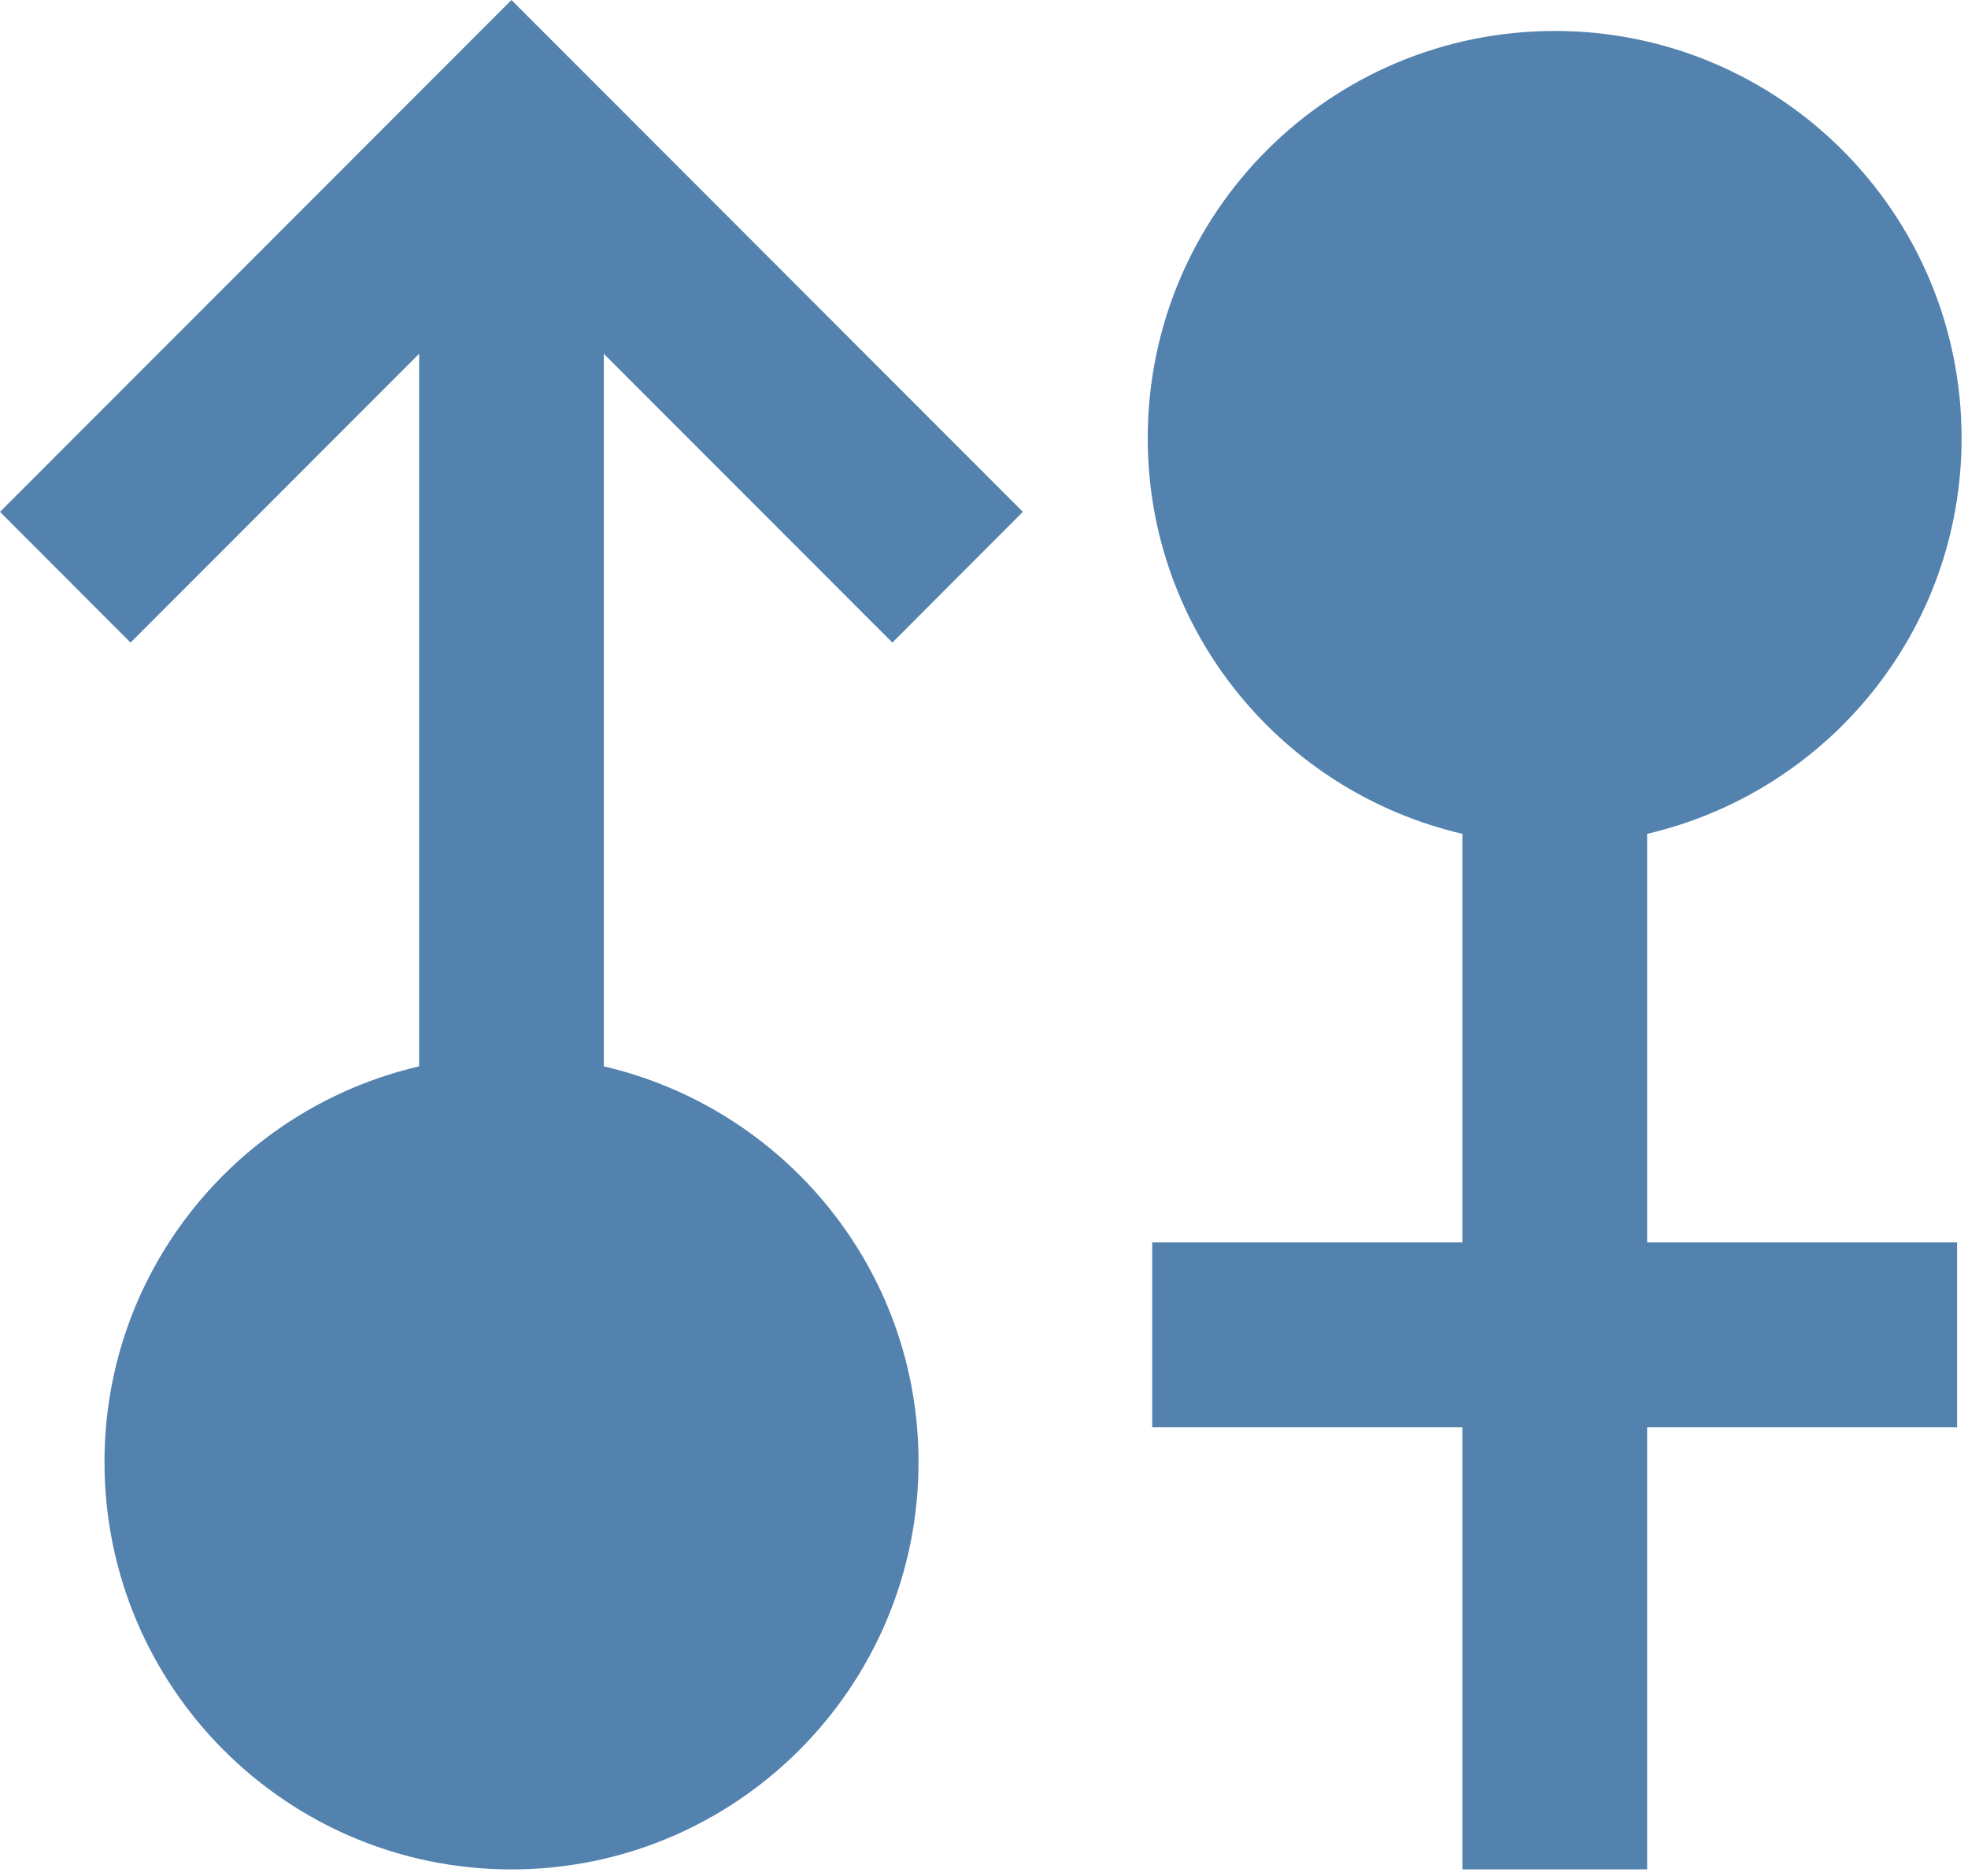 <?xml version="1.0" encoding="UTF-8" standalone="no"?>
<svg width="257px" height="245px" viewBox="0 0 257 245" version="1.1" xmlns="http://www.w3.org/2000/svg" xmlns:xlink="http://www.w3.org/1999/xlink">
    <!-- Generator: Sketch 40.3 (33839) - http://www.bohemiancoding.com/sketch -->
    <title>情人节</title>
    <desc>Created with Sketch.</desc>
    <defs></defs>
    <g id="Page-1" stroke="none" stroke-width="1" fill="none" fill-rule="evenodd">
        <g id="Artboard" transform="translate(-538, -384)" fill="#5382AF">
            <path d="M654.536,467.911 L671.572,450.839 L604.792,384 L538,450.839 L555.048,467.911 C555.048,467.911 576.9,446.045 592.735,430.199 L592.735,523.248 C569.207,528.717 551.645,549.708 551.645,574.916 C551.645,604.304 575.436,628.111 604.791,628.111 C634.136,628.111 657.951,604.304 657.951,574.916 C657.951,549.708 640.364,528.717 616.85,523.248 L616.85,430.199 C632.684,446.045 654.536,467.911 654.536,467.911 L654.536,467.911 Z M794.162,441.214 C794.162,411.824 770.372,388.043 741.041,388.043 C711.673,388.043 687.883,411.825 687.883,441.214 C687.883,466.422 705.455,487.413 728.971,492.882 L728.971,546.241 L688.47,546.241 L688.47,570.385 L728.971,570.385 L728.971,628.111 L753.099,628.111 L753.099,570.385 L793.574,570.385 L793.574,546.241 L753.099,546.241 L753.099,492.882 C776.6,487.413 794.162,466.422 794.162,441.214 L794.162,441.214 Z" id="情人节"></path>
        </g>
    </g>
</svg>